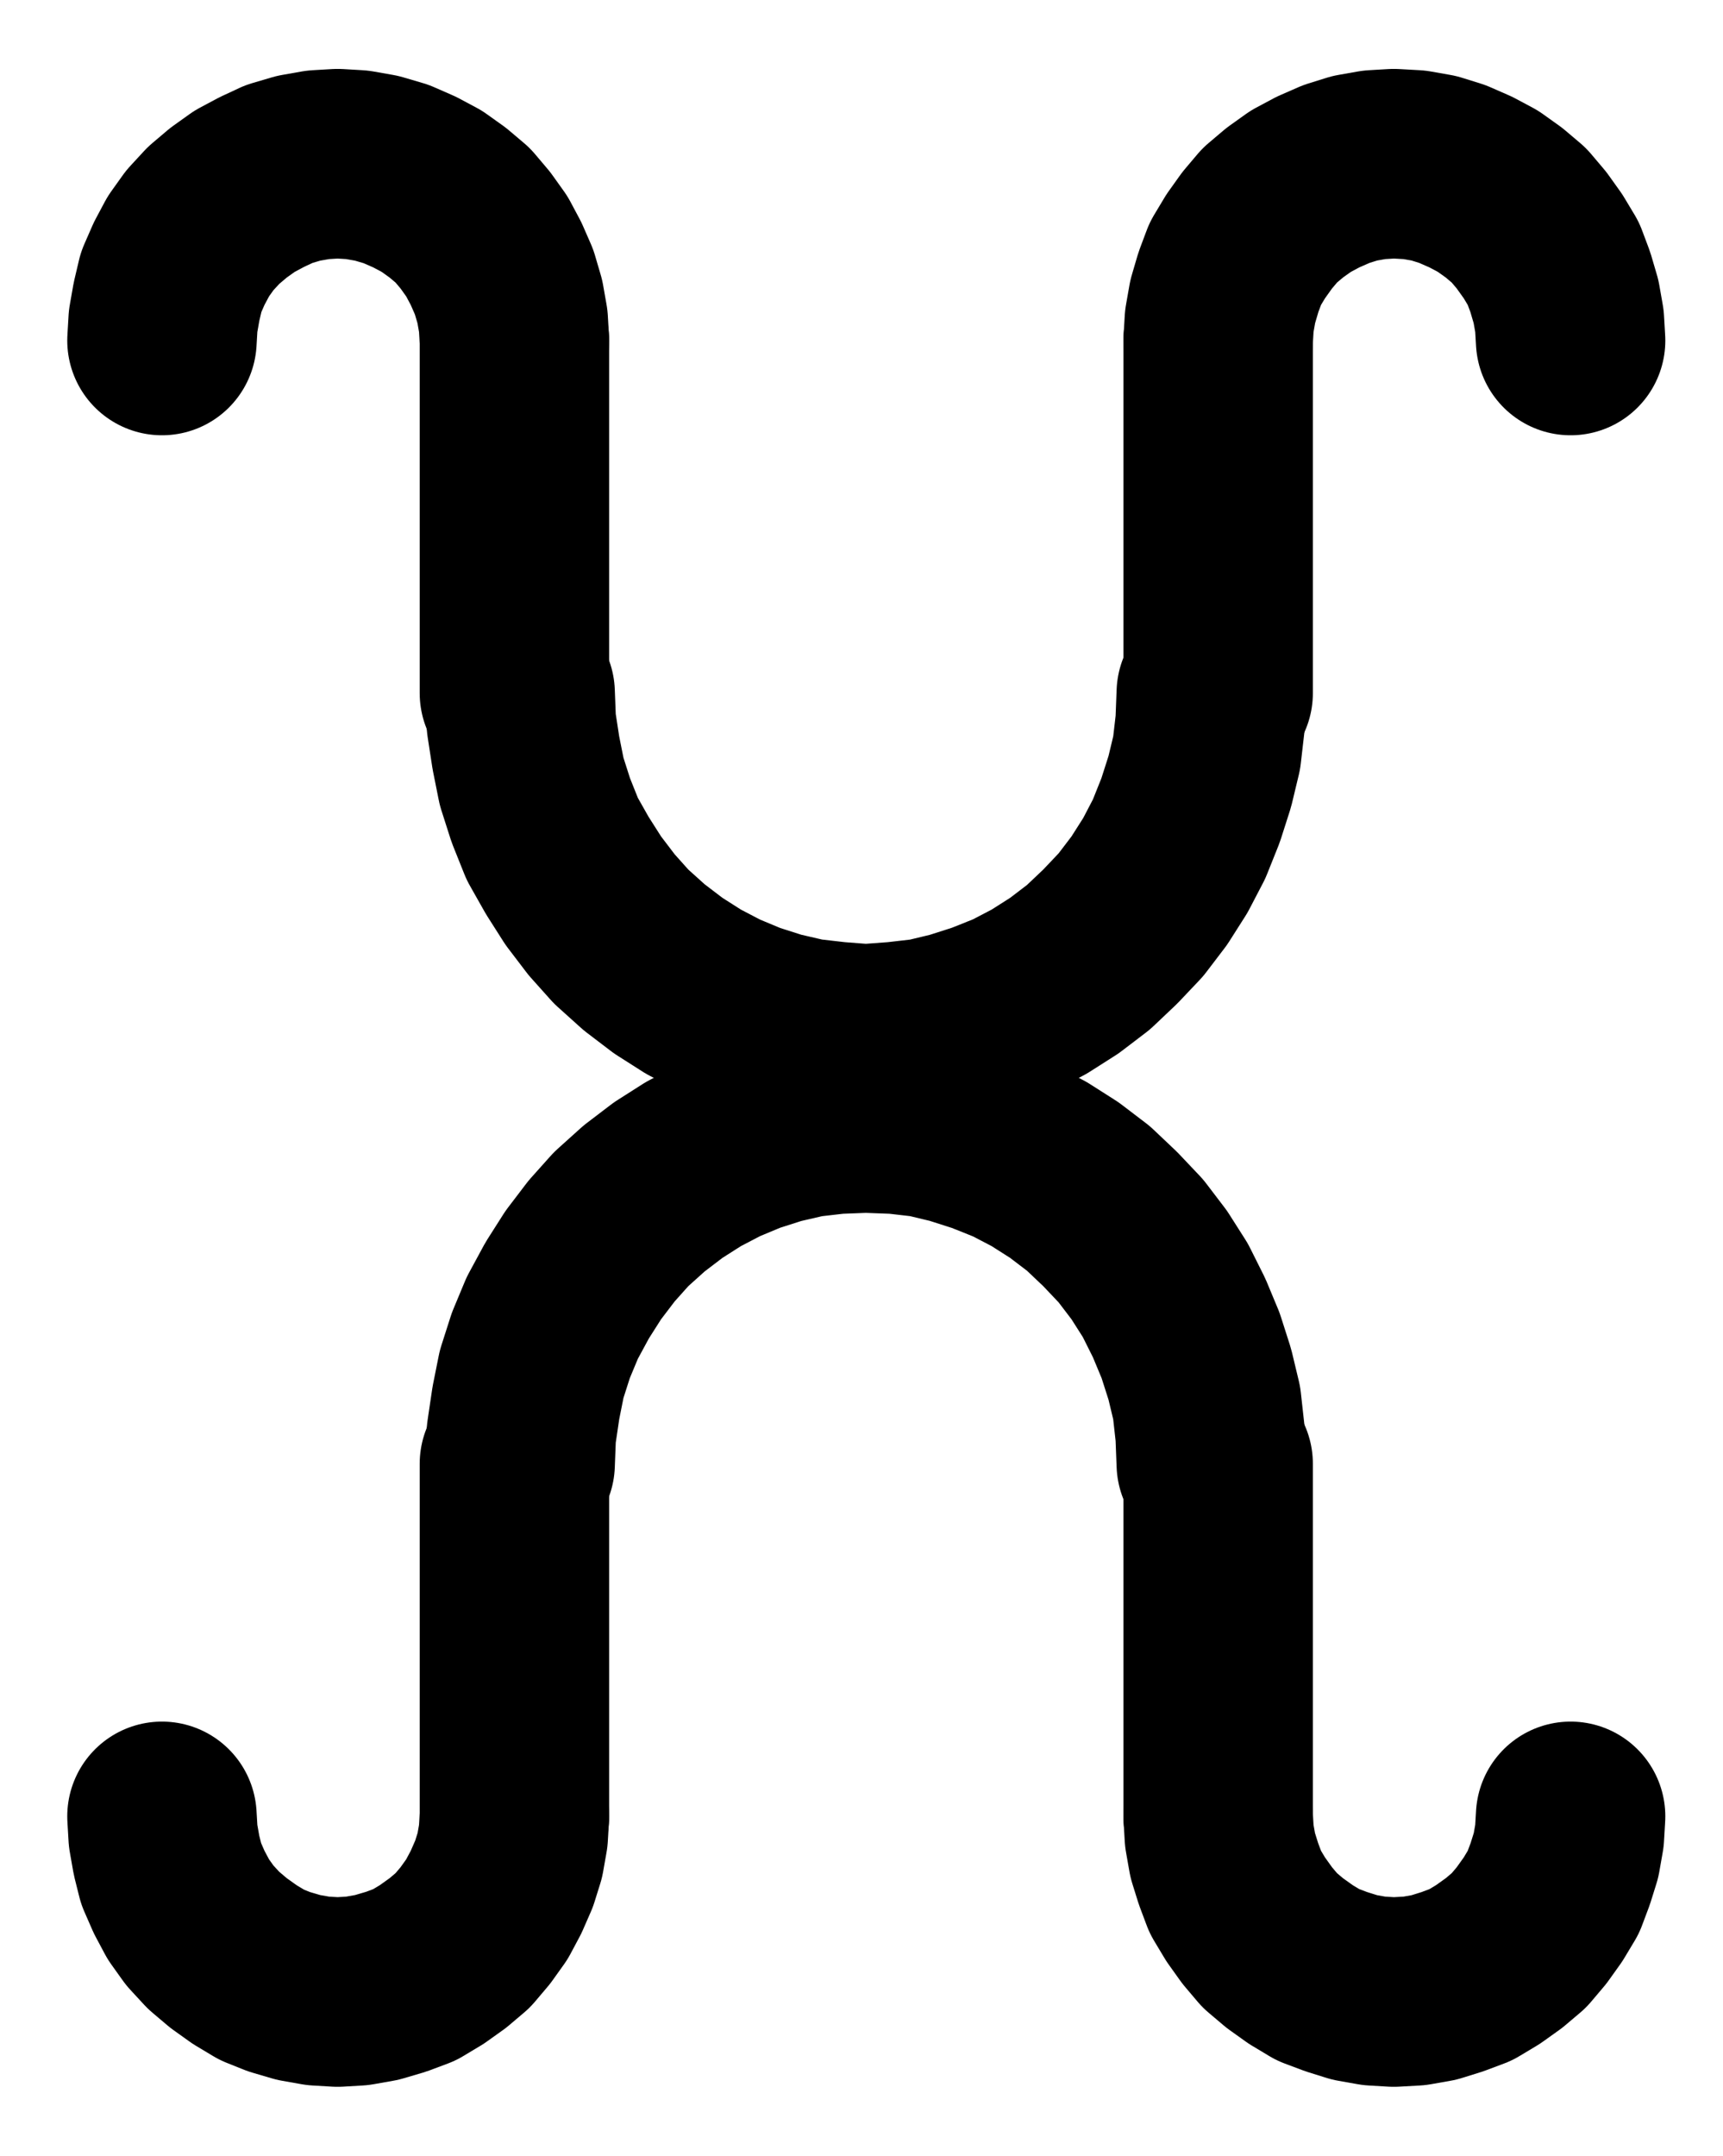 <?xml version="1.0" encoding="UTF-8" standalone="no"?>
<!-- Created with Inkscape (http://www.inkscape.org/) -->

<svg
   version="1.1"
   id="svg1"
   width="240.133"
   height="300.32"
   viewBox="0 0 240.133 300.32"
   sodipodi:docname="Ebullition3.pdf"
   xmlns:inkscape="http://www.inkscape.org/namespaces/inkscape"
   xmlns:sodipodi="http://sodipodi.sourceforge.net/DTD/sodipodi-0.dtd"
   xmlns="http://www.w3.org/2000/svg"
   xmlns:svg="http://www.w3.org/2000/svg">
  <defs
     id="defs1">
    <clipPath
       clipPathUnits="userSpaceOnUse"
       id="clipPath2">
      <path
         d="M 0,0.16 V 1122.56 H 793.6 V 0.16 Z"
         transform="translate(-348.64,-507.68)"
         clip-rule="evenodd"
         id="path2" />
    </clipPath>
    <clipPath
       clipPathUnits="userSpaceOnUse"
       id="clipPath4">
      <path
         d="M 0,0.16 V 1122.56 H 793.6 V 0.16 Z"
         transform="translate(3.3333333e-6)"
         clip-rule="evenodd"
         id="path4" />
    </clipPath>
    <clipPath
       clipPathUnits="userSpaceOnUse"
       id="clipPath6">
      <path
         d="M 0,0.16 V 1122.56 H 793.6 V 0.16 Z"
         transform="translate(3.3333333e-6)"
         clip-rule="evenodd"
         id="path6" />
    </clipPath>
    <clipPath
       clipPathUnits="userSpaceOnUse"
       id="clipPath8">
      <path
         d="M 0,0.16 V 1122.56 H 793.6 V 0.16 Z"
         transform="translate(-347.84,-458.56)"
         clip-rule="evenodd"
         id="path8" />
    </clipPath>
    <clipPath
       clipPathUnits="userSpaceOnUse"
       id="clipPath10">
      <path
         d="M 0,0.16 V 1122.56 H 793.6 V 0.16 Z"
         transform="translate(-495.04,-458.56)"
         clip-rule="evenodd"
         id="path10" />
    </clipPath>
    <clipPath
       clipPathUnits="userSpaceOnUse"
       id="clipPath12">
      <path
         d="M 0,0.16 V 1122.56 H 793.6 V 0.16 Z"
         transform="translate(-444.96,-615.04)"
         clip-rule="evenodd"
         id="path12" />
    </clipPath>
    <clipPath
       clipPathUnits="userSpaceOnUse"
       id="clipPath14">
      <path
         d="M 0,0.16 V 1122.56 H 793.6 V 0.16 Z"
         transform="translate(3.3333333e-6)"
         clip-rule="evenodd"
         id="path14" />
    </clipPath>
    <clipPath
       clipPathUnits="userSpaceOnUse"
       id="clipPath16">
      <path
         d="M 0,0.16 V 1122.56 H 793.6 V 0.16 Z"
         transform="translate(3.3333333e-6)"
         clip-rule="evenodd"
         id="path16" />
    </clipPath>
    <clipPath
       clipPathUnits="userSpaceOnUse"
       id="clipPath18">
      <path
         d="M 0,0.16 V 1122.56 H 793.6 V 0.16 Z"
         transform="translate(-298.72,-664.16)"
         clip-rule="evenodd"
         id="path18" />
    </clipPath>
    <clipPath
       clipPathUnits="userSpaceOnUse"
       id="clipPath20">
      <path
         d="M 0,0.16 V 1122.56 H 793.6 V 0.16 Z"
         transform="translate(-445.92,-664.16)"
         clip-rule="evenodd"
         id="path20" />
    </clipPath>
  </defs>
  <sodipodi:namedview
     id="namedview1"
     pagecolor="#505050"
     bordercolor="#eeeeee"
     borderopacity="1"
     inkscape:showpageshadow="0"
     inkscape:pageopacity="0"
     inkscape:pagecheckerboard="0"
     inkscape:deskcolor="#505050">
    <inkscape:page
       x="0"
       y="0"
       inkscape:label="1"
       id="page1"
       width="240.133"
       height="300.32"
       margin="0"
       bleed="0" />
  </sodipodi:namedview>
  <g
     id="g1"
     inkscape:groupmode="layer"
     inkscape:label="1">
    <path
       id="path1"
       d="m 0,0 0.16,4.16 0.64,4.16 0.8,4 1.28,4 1.6,4 2.08,3.68 2.24,3.52 2.56,3.36 2.72,3.04 3.2,2.88 3.36,2.56 3.52,2.24 3.68,1.92 3.84,1.6 4,1.28 4.16,0.96 L 44,47.84 l 4.16,0.32 4.32,-0.32 4.16,-0.48 4,-0.96 4,-1.28 4,-1.6 3.68,-1.92 3.52,-2.24 3.36,-2.56 3.04,-2.88 2.88,-3.04 L 87.68,27.52 89.92,24 l 1.92,-3.68 1.6,-4 1.28,-4 L 95.68,8.32 96.16,4.16 96.32,0"
       style="fill:none;stroke:#000000;stroke-width:26.4;stroke-linecap:round;stroke-linejoin:round;stroke-miterlimit:10;stroke-dasharray:none;stroke-opacity:1"
       transform="translate(72.493,96.56)"
       clip-path="url(#clipPath2)" />
    <path
       id="path3"
       d="M 347.84,507.68 V 458.56"
       style="fill:none;stroke:#000000;stroke-width:26.4;stroke-linecap:round;stroke-linejoin:round;stroke-miterlimit:10;stroke-dasharray:none;stroke-opacity:1"
       transform="translate(-276.147,-411.12)"
       clip-path="url(#clipPath4)" />
    <path
       id="path5"
       d="M 445.92,507.68 V 458.56"
       style="fill:none;stroke:#000000;stroke-width:26.4;stroke-linecap:round;stroke-linejoin:round;stroke-miterlimit:10;stroke-dasharray:none;stroke-opacity:1"
       transform="translate(-276.147,-411.12)"
       clip-path="url(#clipPath6)" />
    <path
       id="path7"
       d="m 0,0 -0.16,-2.72 -0.48,-2.72 -0.8,-2.72 -1.12,-2.56 -1.28,-2.4 -1.6,-2.24 -1.76,-2.08 -2.08,-1.76 -2.24,-1.6 -2.4,-1.28 -2.56,-1.12 L -19.2,-24 -21.92,-24.48 -24.64,-24.64 -27.36,-24.48 -30.08,-24 l -2.72,0.8 -2.4,1.12 -2.4,1.28 -2.24,1.6 -2.08,1.76 L -43.84,-15.36 l -1.6,2.24 -1.28,2.4 -1.12,2.56 -0.64,2.72 -0.48,2.72 -0.16,2.72"
       style="fill:none;stroke:#000000;stroke-width:26.4;stroke-linecap:round;stroke-linejoin:round;stroke-miterlimit:10;stroke-dasharray:none;stroke-opacity:1"
       transform="translate(71.693,47.44)"
       clip-path="url(#clipPath8)" />
    <path
       id="path9"
       d="m 0,0 -0.16,-2.72 -0.48,-2.72 -0.8,-2.72 -0.96,-2.56 -1.44,-2.4 -1.6,-2.24 -1.76,-2.08 -2.08,-1.76 -2.24,-1.6 -2.4,-1.28 -2.56,-1.12 L -19.04,-24 -21.76,-24.48 -24.64,-24.64 -27.36,-24.48 -30.08,-24 l -2.56,0.8 -2.56,1.12 -2.4,1.28 -2.24,1.6 -2.08,1.76 L -43.68,-15.36 l -1.6,2.24 -1.44,2.4 -0.96,2.56 -0.8,2.72 -0.48,2.72 -0.16,2.72"
       style="fill:none;stroke:#000000;stroke-width:26.4;stroke-linecap:round;stroke-linejoin:round;stroke-miterlimit:10;stroke-dasharray:none;stroke-opacity:1"
       transform="translate(218.893,47.44)"
       clip-path="url(#clipPath10)" />
    <path
       id="path11"
       d="m 0,0 -0.16,-4.16 -0.48,-4.32 -0.96,-4 -1.28,-4 -1.6,-3.84 -1.92,-3.84 -2.24,-3.52 -2.56,-3.36 -2.88,-3.04 -3.04,-2.88 L -20.48,-39.52 -24,-41.76 -27.68,-43.68 l -4,-1.6 -4,-1.28 -4,-0.96 -4.16,-0.48 -4.32,-0.16 -4.16,0.16 -4.16,0.48 -4.16,0.96 -4,1.28 -3.84,1.6 -3.68,1.92 L -75.68,-39.52 l -3.36,2.56 -3.2,2.88 -2.72,3.04 -2.56,3.36 -2.24,3.52 -2.08,3.84 -1.6,3.84 -1.28,4 -0.8,4 -0.64,4.32 L -96.32,0"
       style="fill:none;stroke:#000000;stroke-width:26.4;stroke-linecap:round;stroke-linejoin:round;stroke-miterlimit:10;stroke-dasharray:none;stroke-opacity:1"
       transform="translate(168.813,203.92)"
       clip-path="url(#clipPath12)" />
    <path
       id="path13"
       d="m 347.84,615.04 v 49.12"
       style="fill:none;stroke:#000000;stroke-width:26.4;stroke-linecap:round;stroke-linejoin:round;stroke-miterlimit:10;stroke-dasharray:none;stroke-opacity:1"
       transform="translate(-276.147,-411.12)"
       clip-path="url(#clipPath14)" />
    <path
       id="path15"
       d="m 445.92,615.04 v 49.12"
       style="fill:none;stroke:#000000;stroke-width:26.4;stroke-linecap:round;stroke-linejoin:round;stroke-miterlimit:10;stroke-dasharray:none;stroke-opacity:1"
       transform="translate(-276.147,-411.12)"
       clip-path="url(#clipPath16)" />
    <path
       id="path17"
       d="M 0,0 0.16,2.72 0.64,5.44 1.28,8 l 1.12,2.56 1.28,2.4 1.6,2.24 1.92,2.08 2.08,1.76 2.24,1.6 2.4,1.44 2.4,0.96 L 19.04,23.84 21.76,24.32 24.48,24.48 27.2,24.32 29.92,23.84 32.64,23.04 35.2,22.08 37.6,20.64 39.84,19.04 l 2.08,-1.76 L 43.68,15.2 45.28,12.96 46.56,10.56 47.68,8 l 0.8,-2.56 0.48,-2.72 0.16,-2.72"
       style="fill:none;stroke:#000000;stroke-width:26.4;stroke-linecap:round;stroke-linejoin:round;stroke-miterlimit:10;stroke-dasharray:none;stroke-opacity:1"
       transform="translate(22.573,253.04)"
       clip-path="url(#clipPath18)" />
    <path
       id="path19"
       d="m 0,0 0.16,2.72 0.48,2.72 0.8,2.56 0.96,2.56 1.44,2.4 1.6,2.24 1.76,2.08 2.08,1.76 2.24,1.6 2.4,1.44 2.56,0.96 L 19.04,23.84 21.76,24.32 24.48,24.48 27.36,24.32 30.08,23.84 32.64,23.04 35.2,22.08 37.6,20.64 39.84,19.04 l 2.08,-1.76 L 43.68,15.2 45.28,12.96 46.72,10.56 47.68,8 l 0.8,-2.56 0.48,-2.72 0.16,-2.72"
       style="fill:none;stroke:#000000;stroke-width:26.4;stroke-linecap:round;stroke-linejoin:round;stroke-miterlimit:10;stroke-dasharray:none;stroke-opacity:1"
       transform="translate(169.773,253.04)"
       clip-path="url(#clipPath20)" />
  </g>
</svg>

